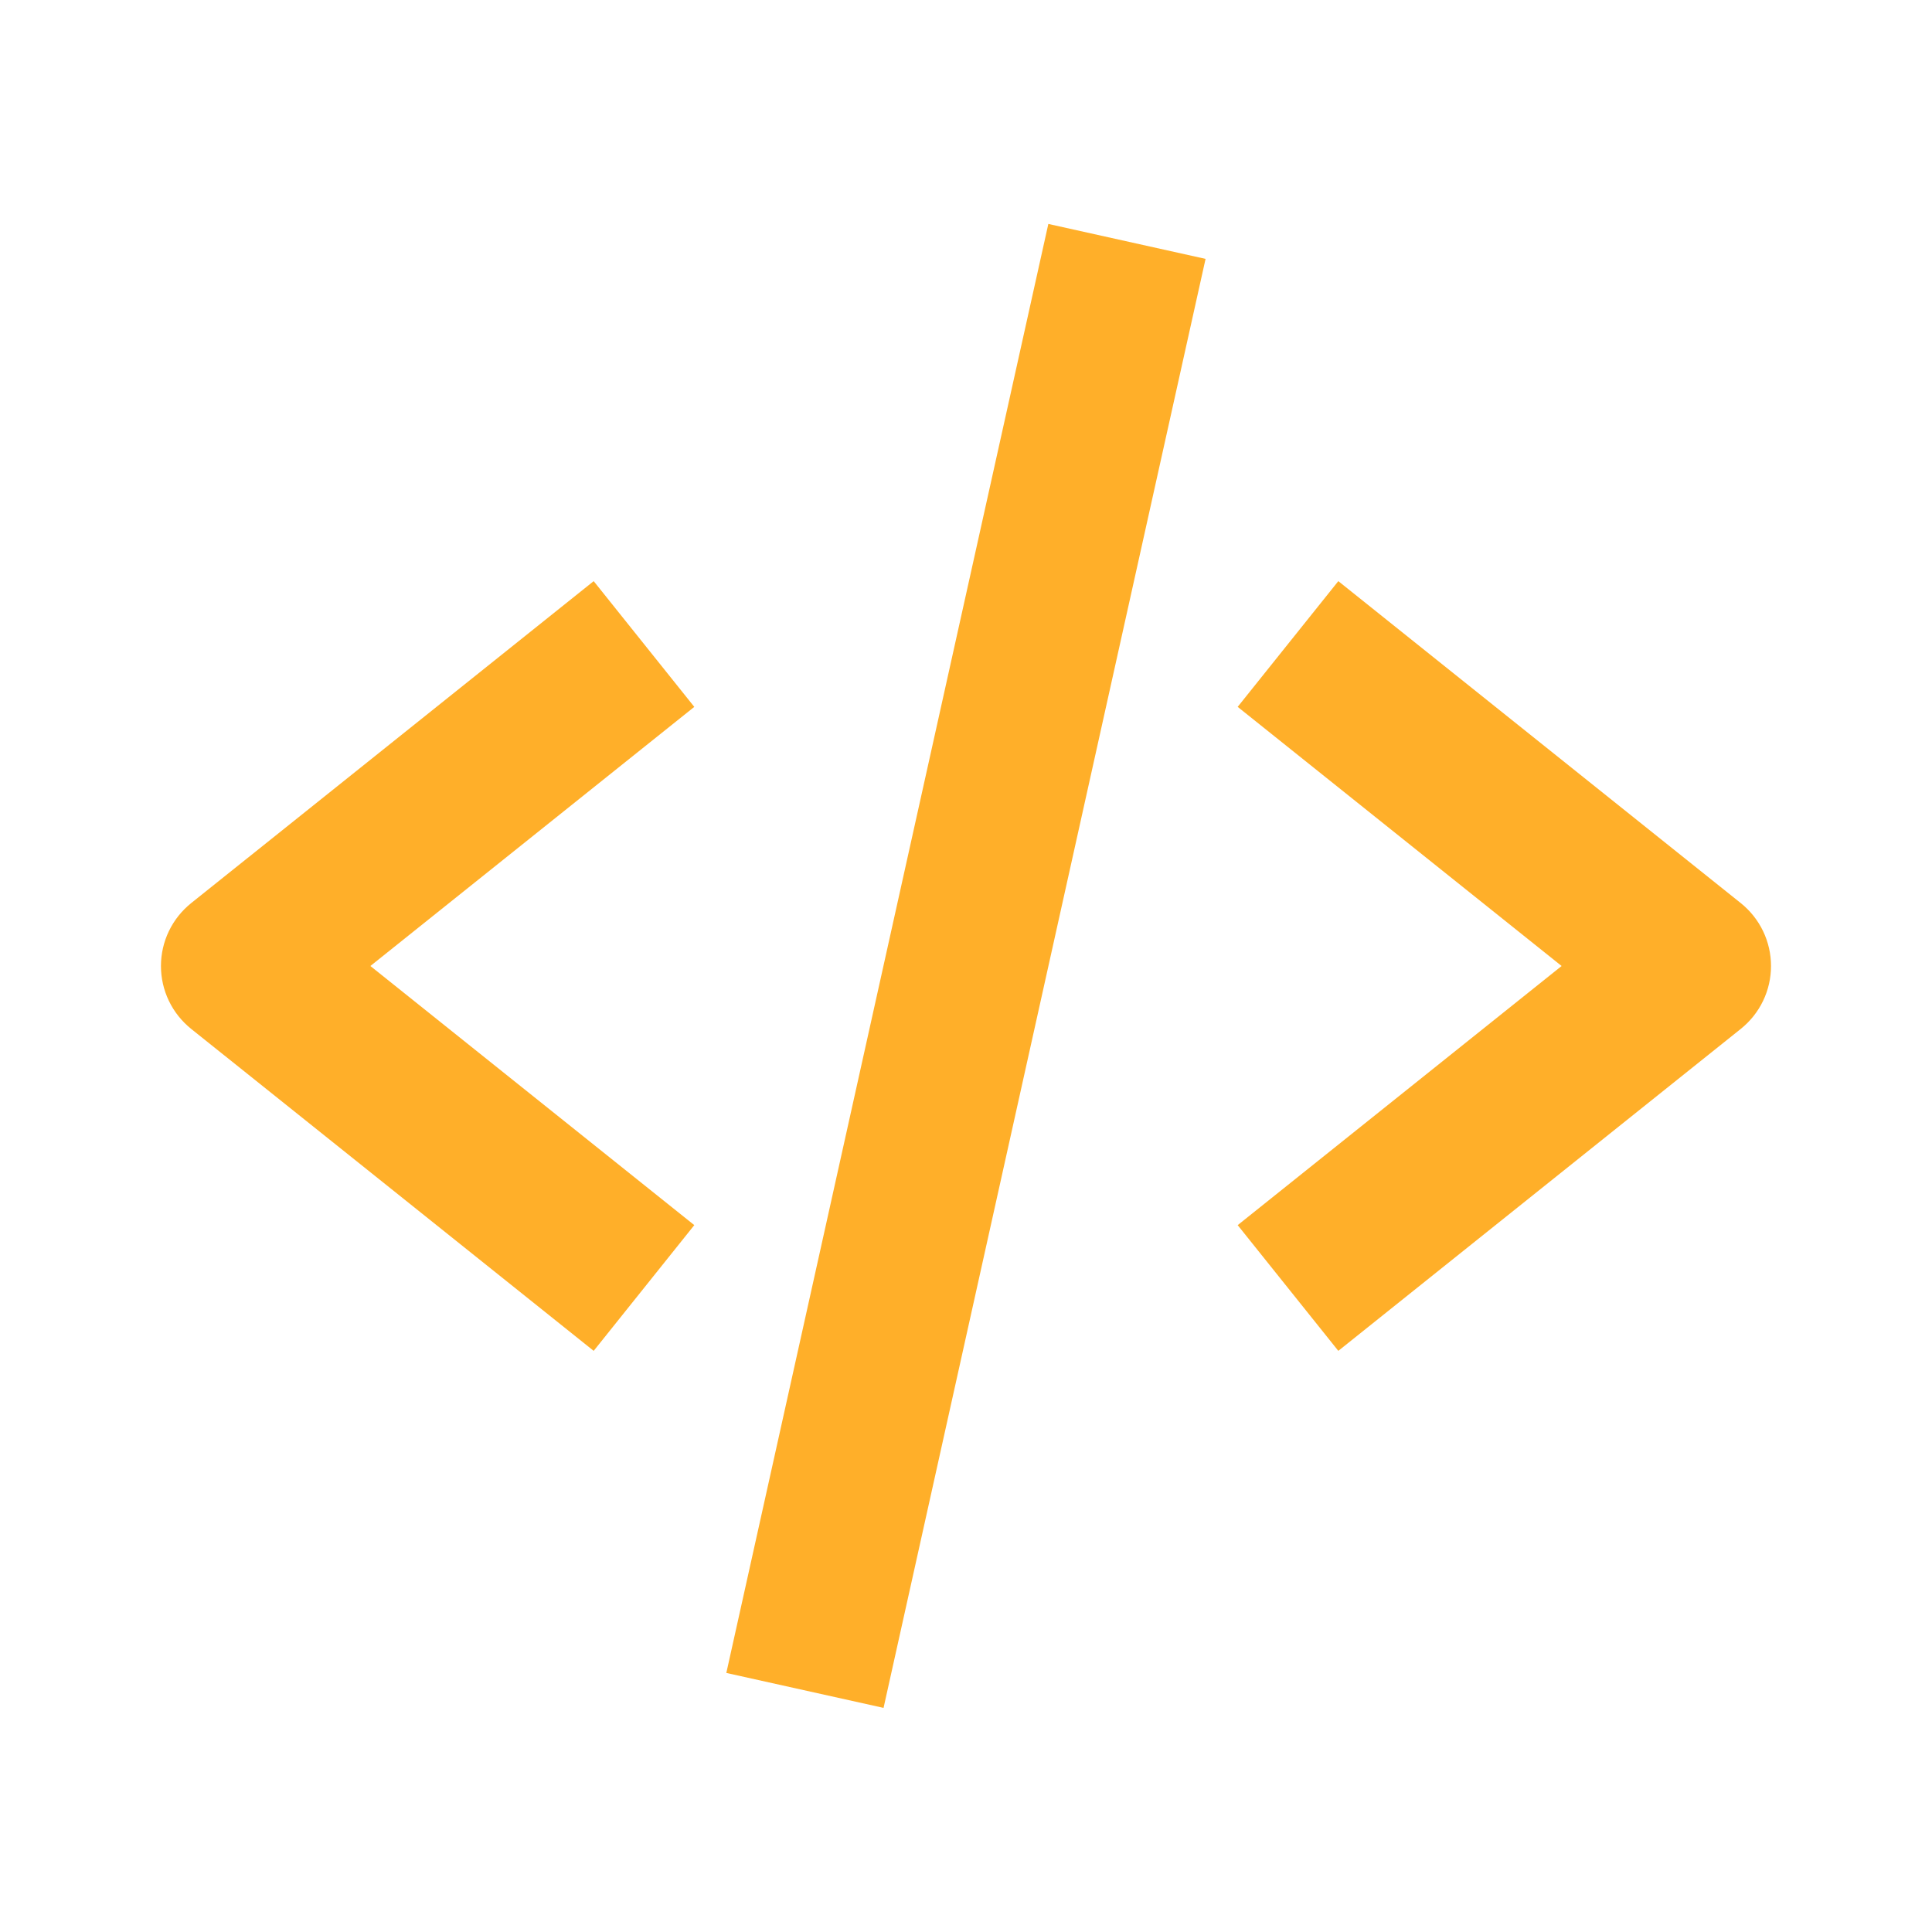 <svg width="55" height="55" viewBox="0 0 55 55" fill="none" xmlns="http://www.w3.org/2000/svg">
<path d="M16.901 38.456L19.765 34.877L10.544 27.5L19.765 20.123L16.901 16.544L5.442 25.71C5.174 25.925 4.957 26.197 4.808 26.507C4.659 26.817 4.582 27.156 4.582 27.5C4.582 27.844 4.659 28.183 4.808 28.493C4.957 28.803 5.174 29.075 5.442 29.29L16.901 38.456ZM38.099 16.544L35.234 20.123L44.456 27.5L35.234 34.877L38.099 38.456L49.557 29.29C49.825 29.075 50.042 28.803 50.191 28.493C50.34 28.183 50.417 27.844 50.417 27.5C50.417 27.156 50.34 26.817 50.191 26.507C50.042 26.197 49.825 25.925 49.557 25.71L38.099 16.544ZM34.32 7.37L25.153 48.62L20.677 47.625L29.844 6.375L34.32 7.37Z" fill="#FFAF29"/>
</svg>
